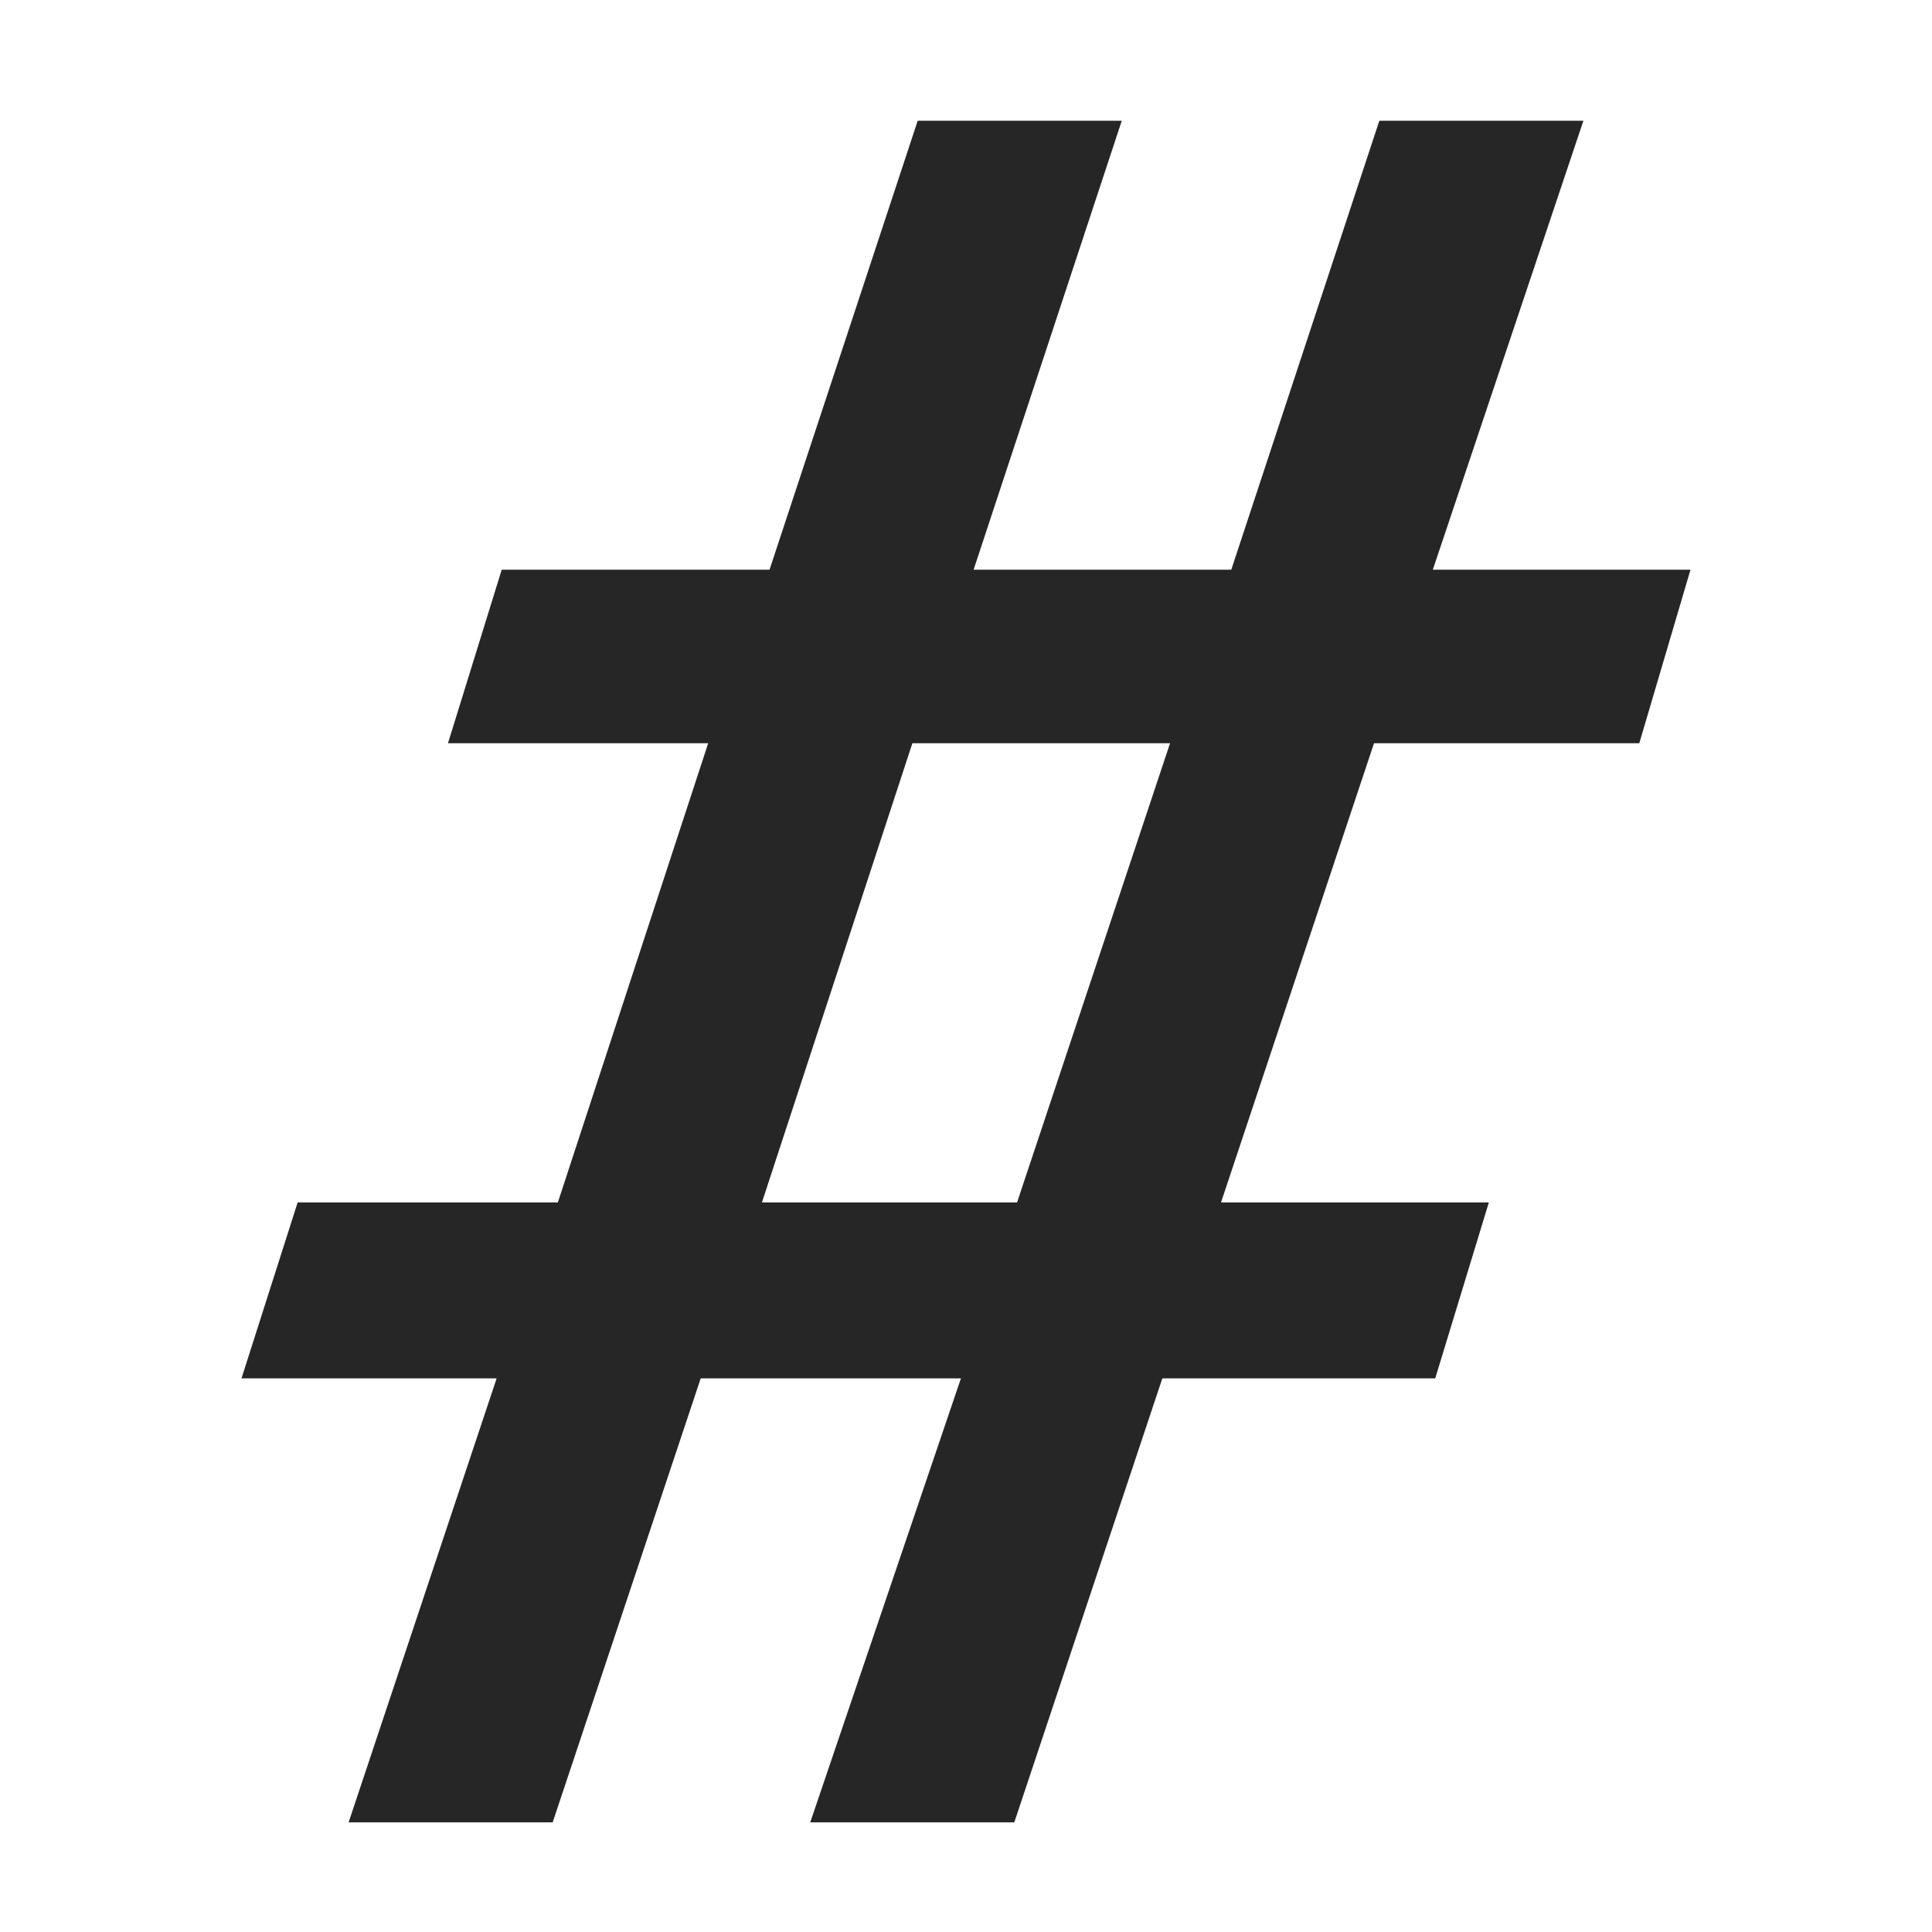 <svg xmlns="http://www.w3.org/2000/svg" width="16" height="16" viewBox="0 0 16 16">
    <path fill="#000" fill-opacity=".85" fill-rule="nonzero" d="M4.577 15.092l1.226-3.677h2.155L6.71 15.092h1.69l1.226-3.677h2.26l.444-1.457h-2.218l1.267-3.803h2.197L14 4.718h-2.134L13.113 1h-1.69l-1.226 3.718H8.063L9.29 1h-1.69L6.373 4.718H4.155L3.71 6.155h2.155L4.62 9.958H2.465L2 11.415h2.113l-1.226 3.677h1.69zm3.846-5.134H6.31l1.246-3.803H9.69L8.423 9.958z"/>
</svg>
